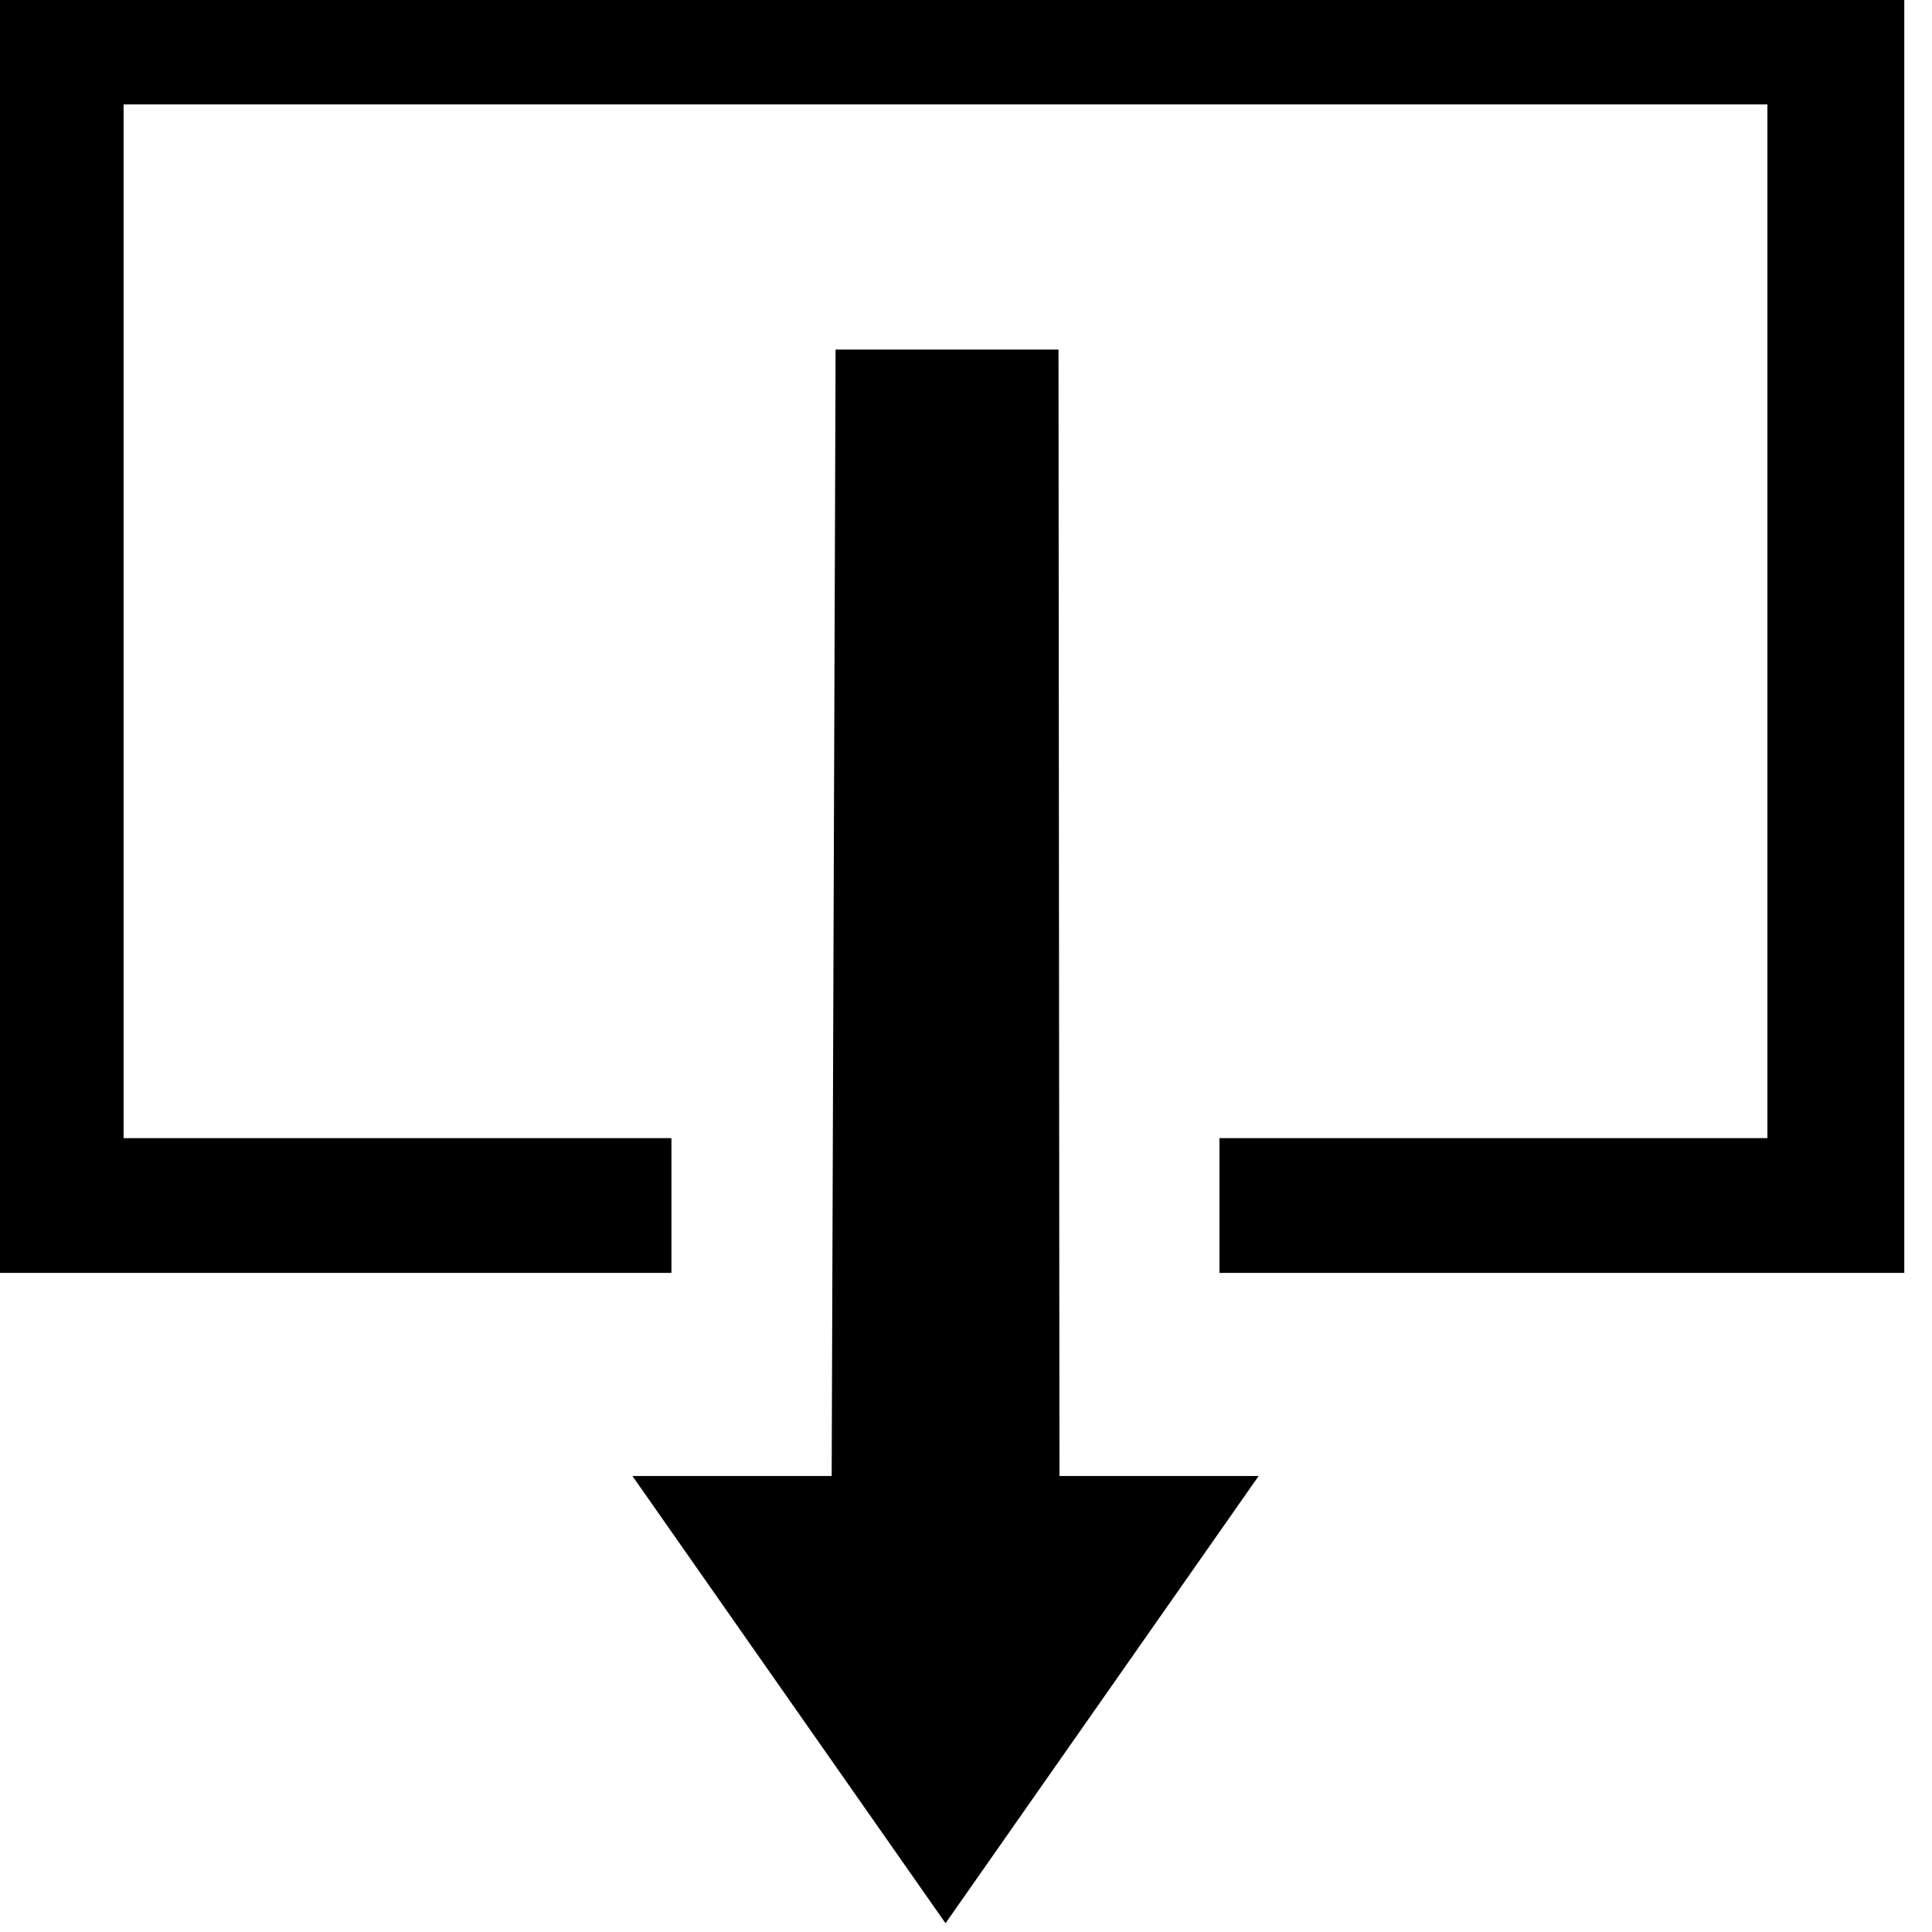<?xml version="1.0" encoding="utf-8"?>
<!-- Generated by IcoMoon.io -->
<!DOCTYPE svg PUBLIC "-//W3C//DTD SVG 1.1//EN" "http://www.w3.org/Graphics/SVG/1.1/DTD/svg11.dtd">
<svg version="1.1" xmlns="http://www.w3.org/2000/svg" xmlns:xlink="http://www.w3.org/1999/xlink" width="32" height="32" viewBox="0 0 32 32">
<g>
</g>
	<path d="M-0.221-0.503c10.586 0 21.176 0 31.762 0 0 7.194 0 14.391 0 21.586-3.78 0-7.562 0-11.343 0 0-0.746 0-1.488 0-2.232 3.024 0 6.050 0 9.076 0 0-5.708 0-11.415 0-17.121-9.076 0-18.154 0-27.227 0 0 5.706 0 11.413 0 17.121 3.024 0 6.049 0 9.074 0 0 0.744 0 1.486 0 2.232-3.781 0-7.562 0-11.343 0 0.001-7.195 0.001-14.393 0.001-21.586z" fill="#000000"></path>
	<path d="M15.661 31.855l-5.186-7.408h3.3l0.065-18.657h3.692l0.016 18.657h3.299z" fill="#000000"></path>
</svg>
